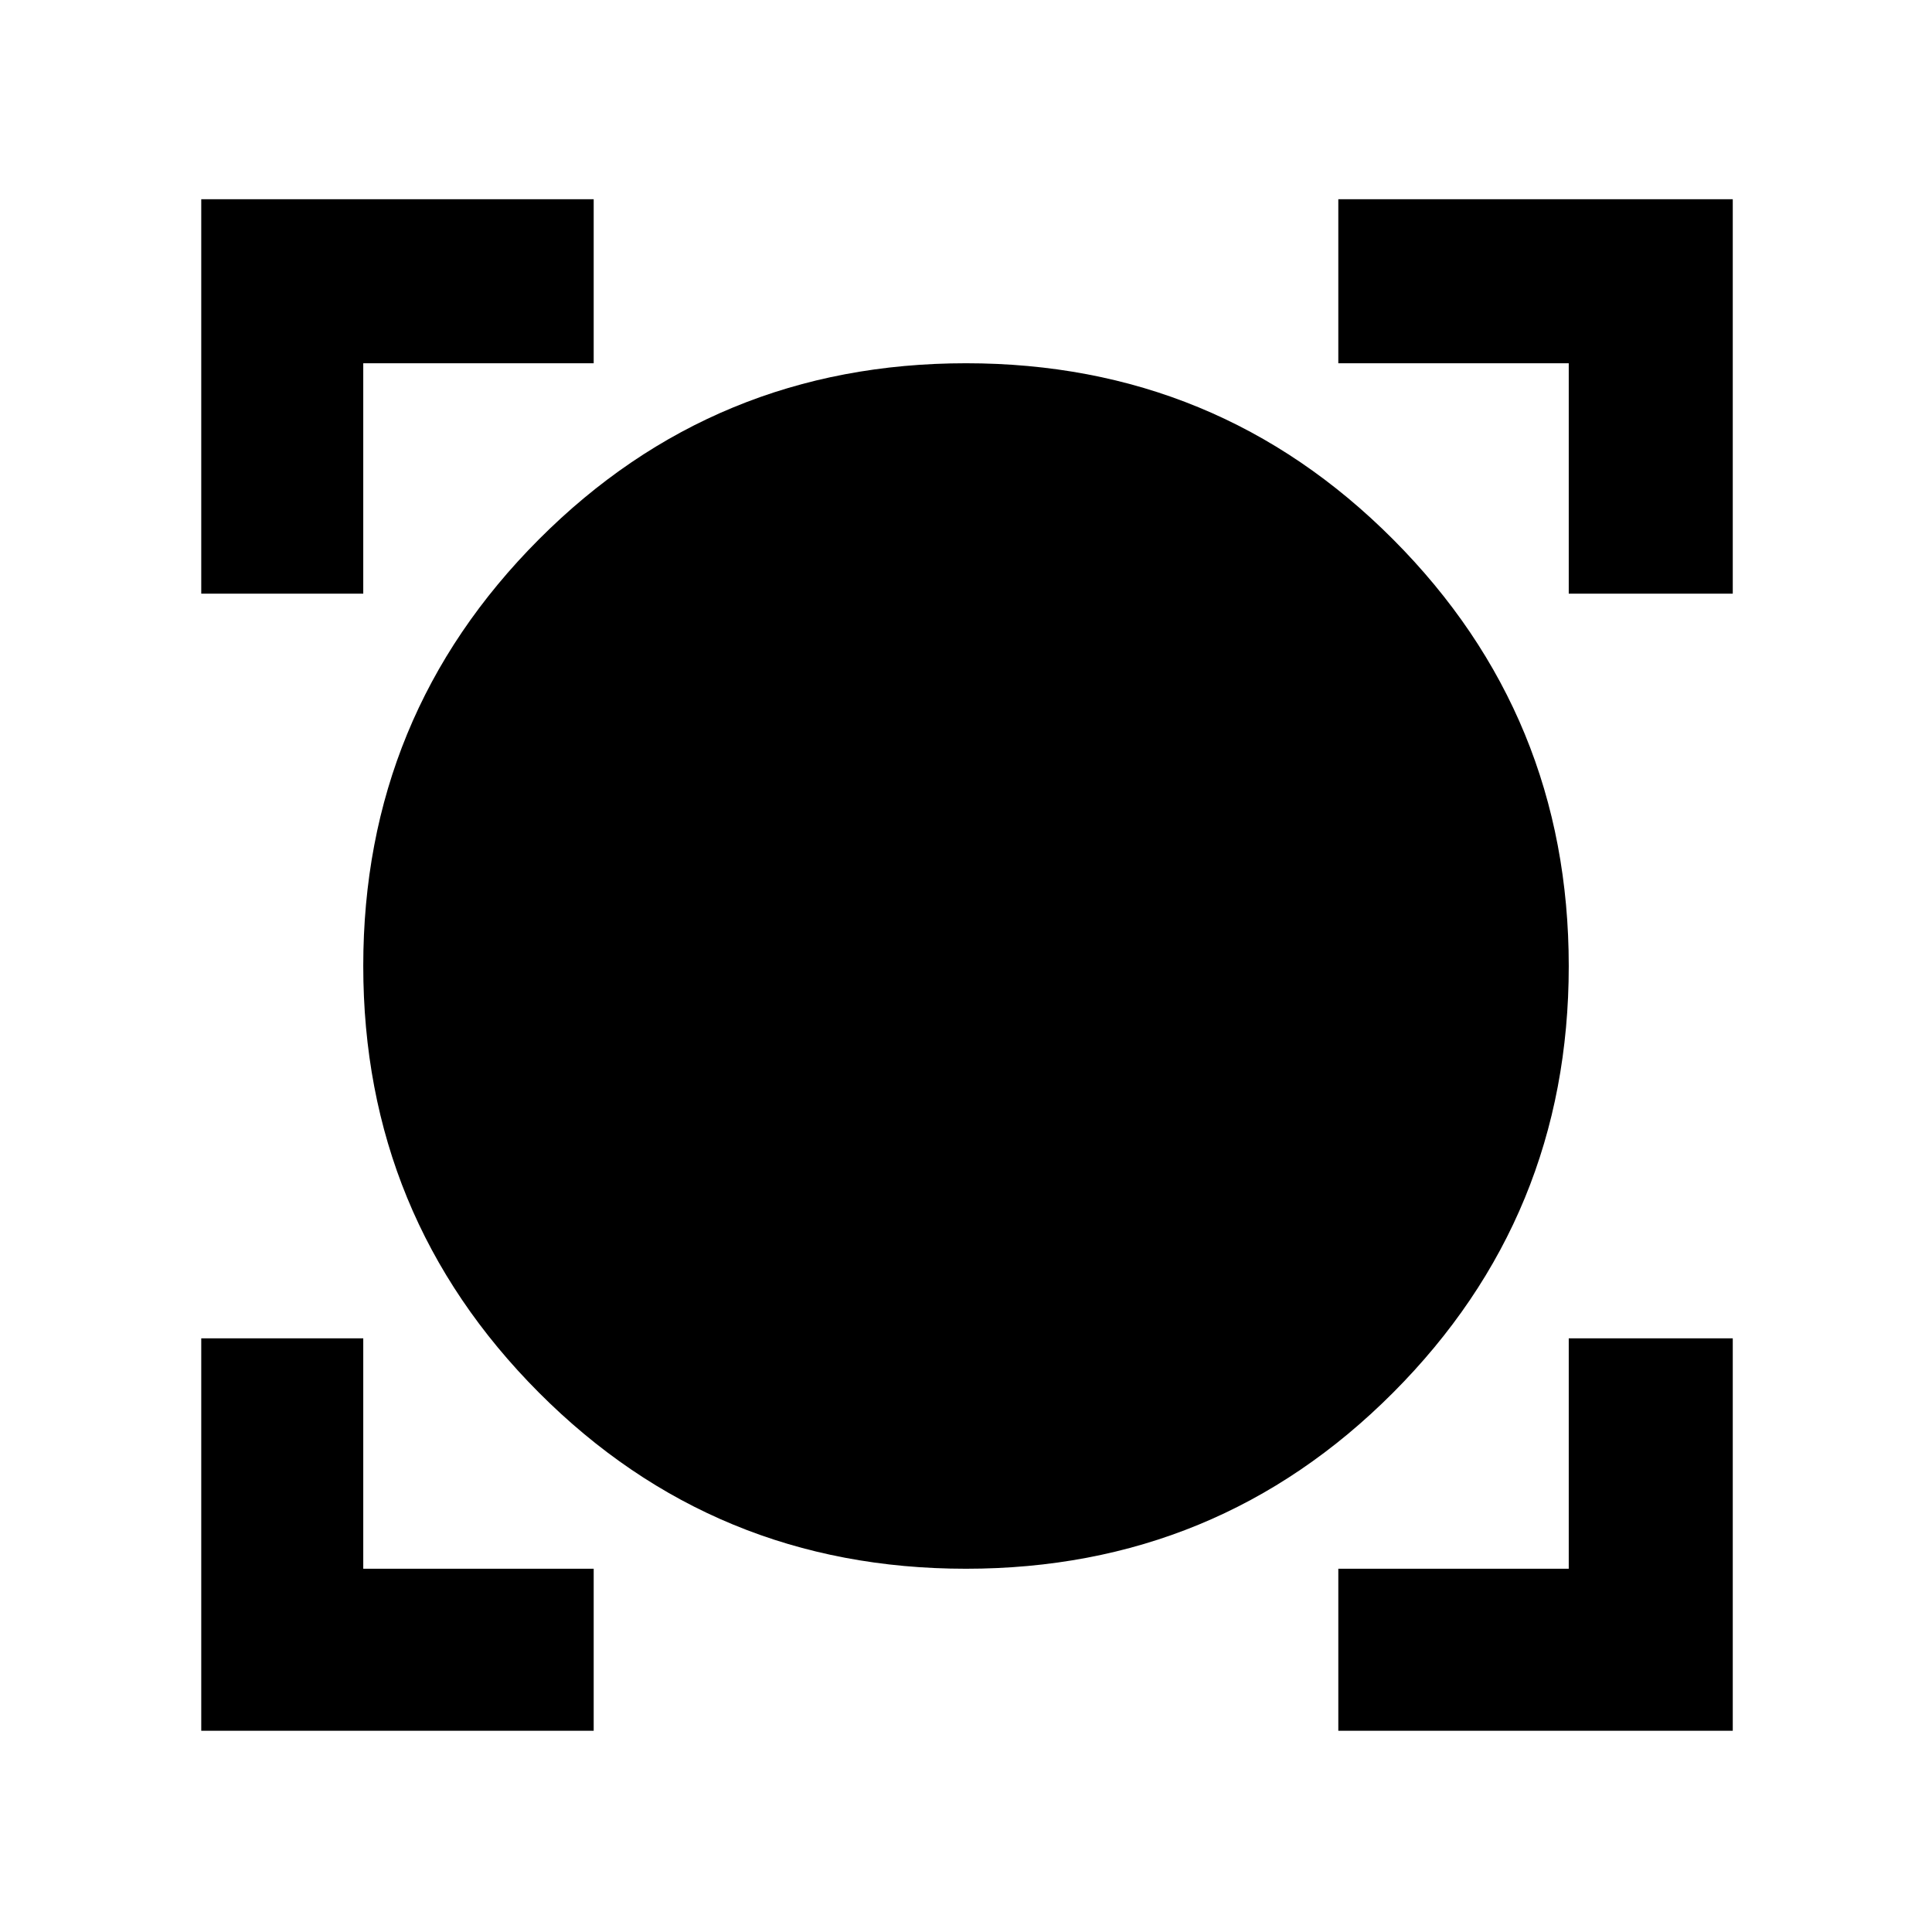 <svg xmlns="http://www.w3.org/2000/svg" height="48" viewBox="0 -960 960 960" width="48"><path d="M100-100v-195h80.5v114.5H295v80.5H100Zm565 0v-80.5h114.5V-295H861v195H665Zm-185.03-80.5q-124.97 0-212.22-87.55t-87.25-212q0-124.45 87.28-211.95 87.27-87.5 212.25-87.5 124.97 0 212.22 87.55t87.25 212q0 124.45-87.28 211.95-87.27 87.5-212.25 87.5ZM100-665v-196h195v81.5H180.5V-665H100Zm679.5 0v-114.5H665V-861h196v196h-81.5Z"/></svg>